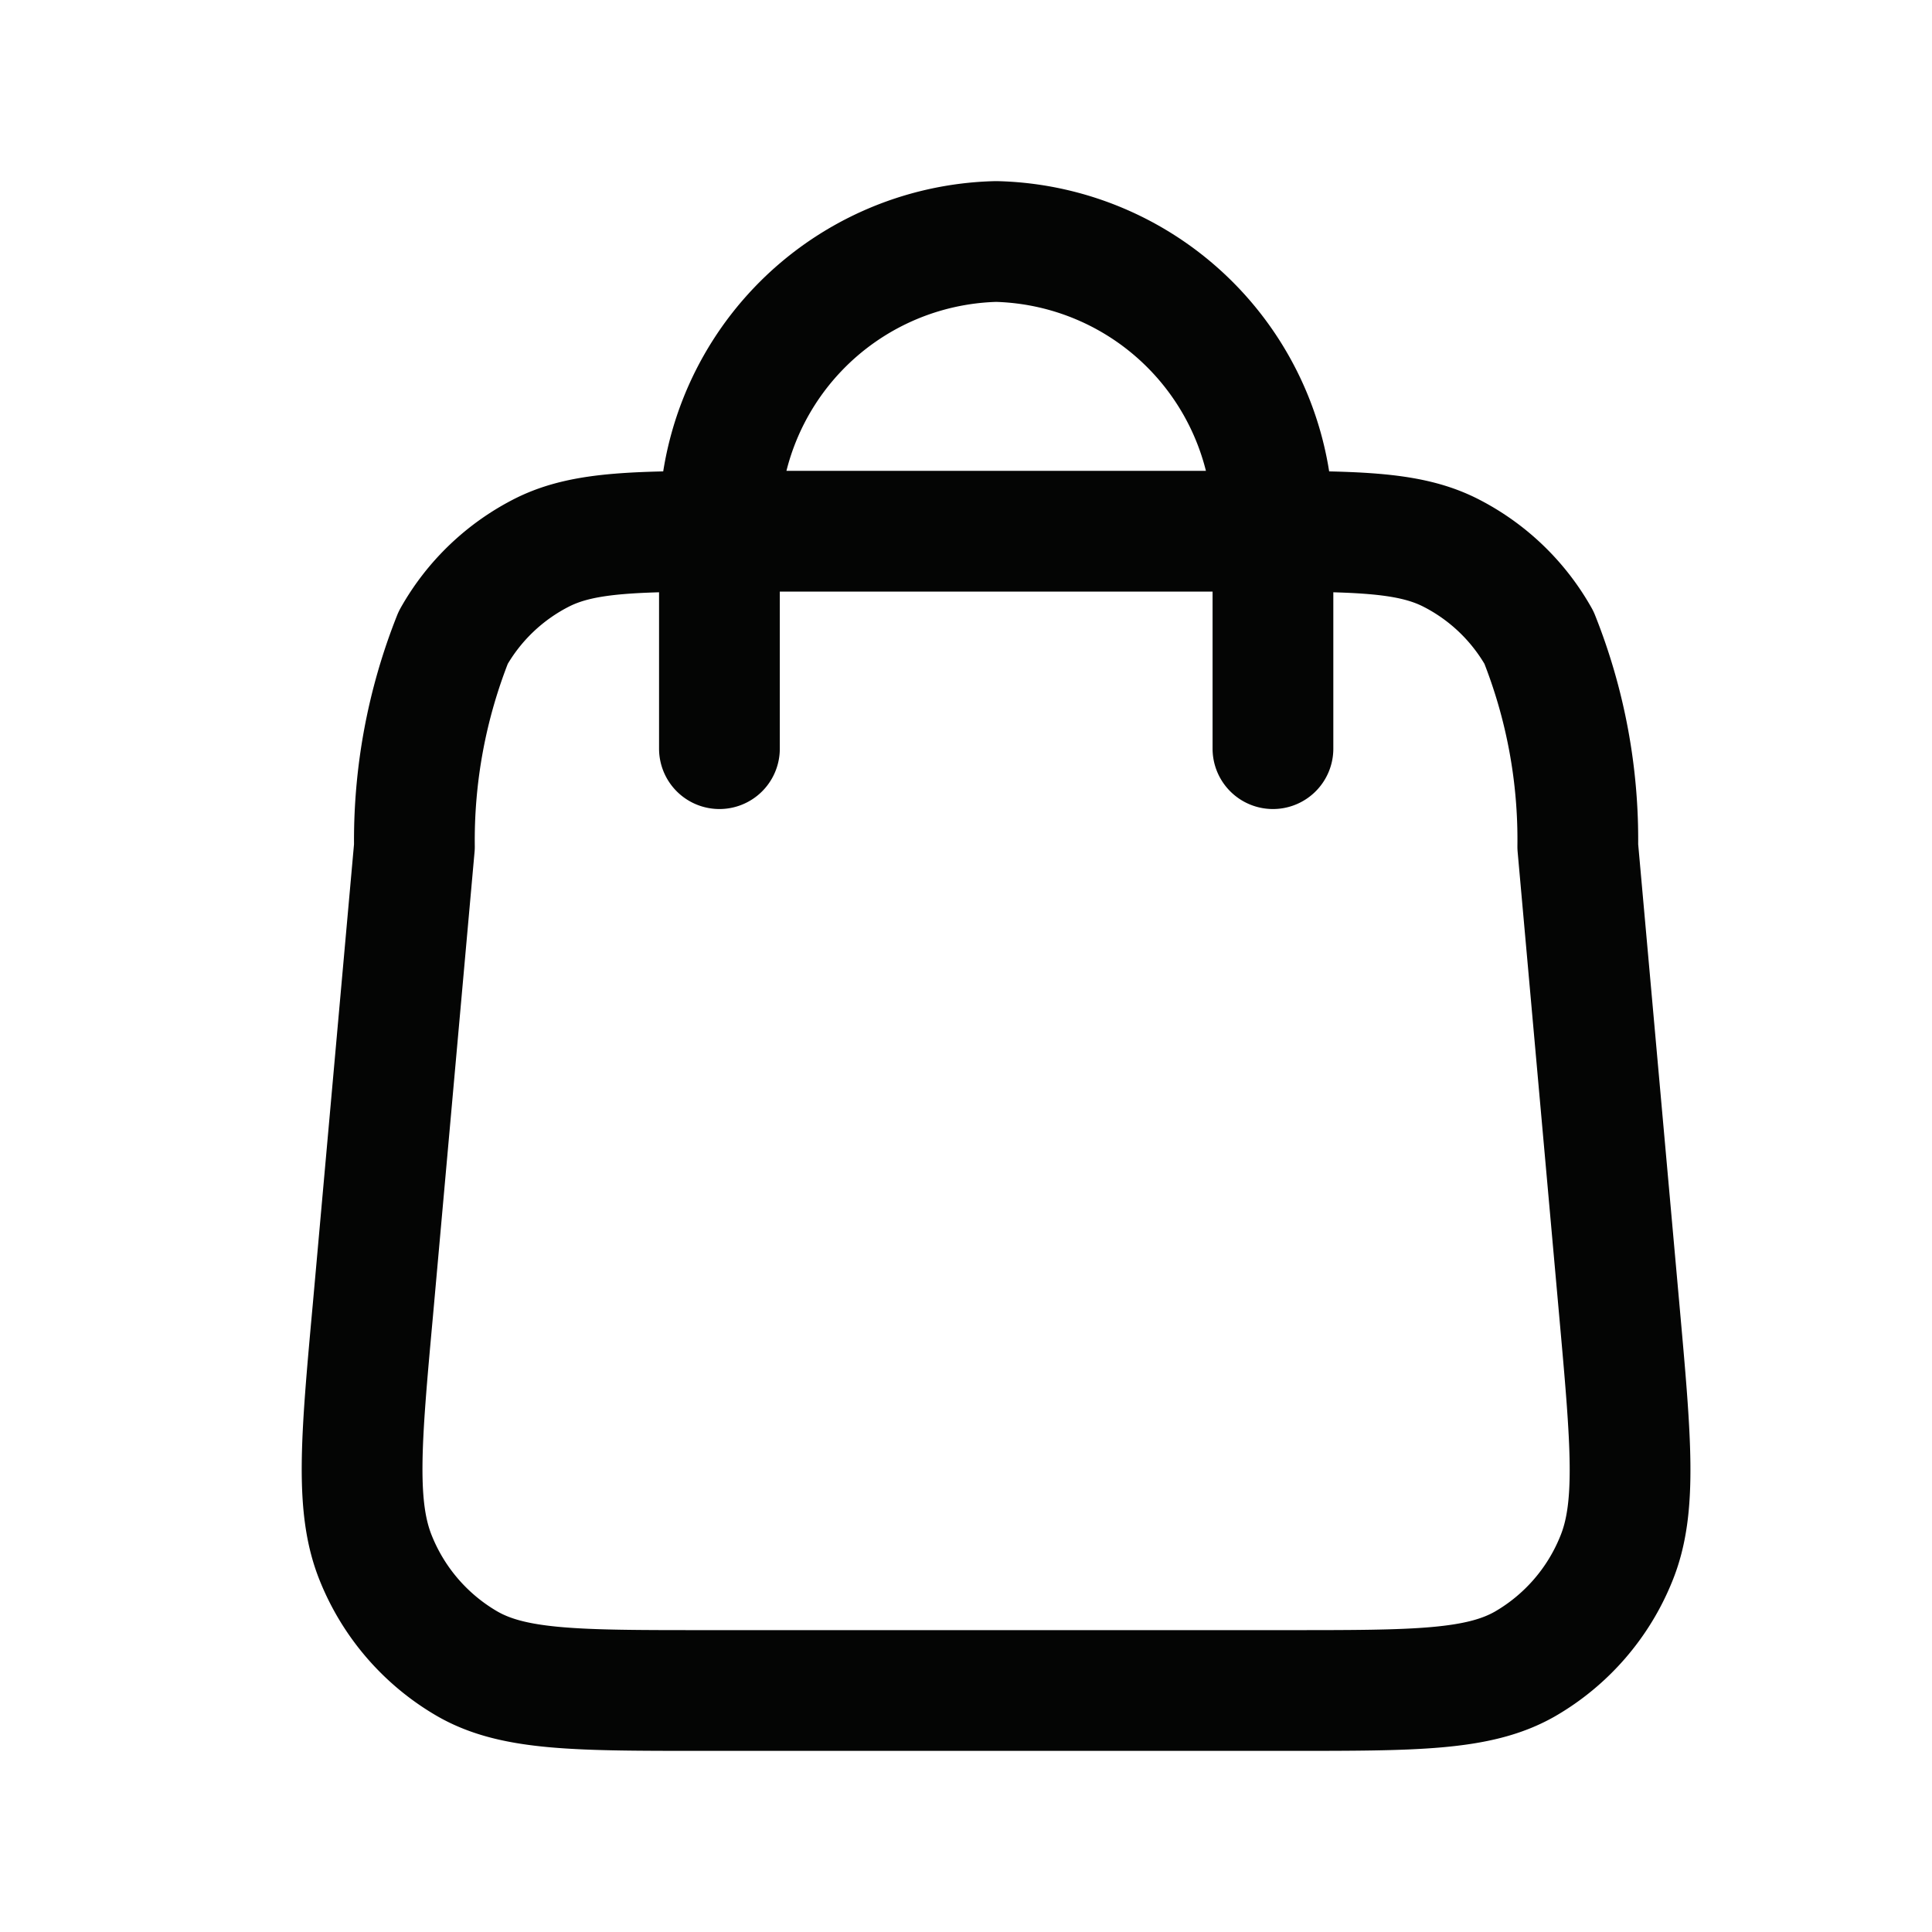 <svg xmlns="http://www.w3.org/2000/svg" width="32" height="32" viewBox="0 0 32 32">
  <g id="그룹_465496" data-name="그룹 465496" transform="translate(-1774 -378)">
    <g id="icon_cart" transform="translate(-81 -542)">
      <g id="가이드" transform="translate(1855 920)" fill="#e0f" stroke="#707070" stroke-width="1" opacity="0">
        <rect width="32" height="32" stroke="none"/>
        <rect x="0.5" y="0.5" width="31" height="31" fill="none"/>
      </g>
      <g id="shopping_bag_icon_02" transform="translate(1859 924)">
        <rect id="사각형_342111" data-name="사각형 342111" width="24" height="24" fill="#e50025" opacity="0"/>
        <path id="패스_15819" data-name="패스 15819" d="M19.085,11.4V7.8A4.7,4.7,0,0,0,14.5,3,4.7,4.7,0,0,0,9.917,7.8v3.6M4.865,13.023,4.177,20.7c-.2,2.184-.293,3.276.053,4.119a3.551,3.551,0,0,0,1.513,1.74C6.512,27,7.559,27,9.654,27h9.693c2.093,0,3.141,0,3.911-.439a3.542,3.542,0,0,0,1.512-1.74c.347-.843.248-1.935.052-4.119l-.688-7.68a9.031,9.031,0,0,0-.643-3.463,3.5,3.5,0,0,0-1.481-1.412c-.7-.348-1.584-.348-3.352-.348H10.342c-1.769,0-2.654,0-3.353.348A3.506,3.506,0,0,0,5.508,9.56,9.083,9.083,0,0,0,4.865,13.023Z" transform="translate(-2.001 -3)" fill="none" stroke="#040504" stroke-linecap="round" stroke-linejoin="round" stroke-width="2"/>
      </g>
    </g>
  </g>
</svg>
